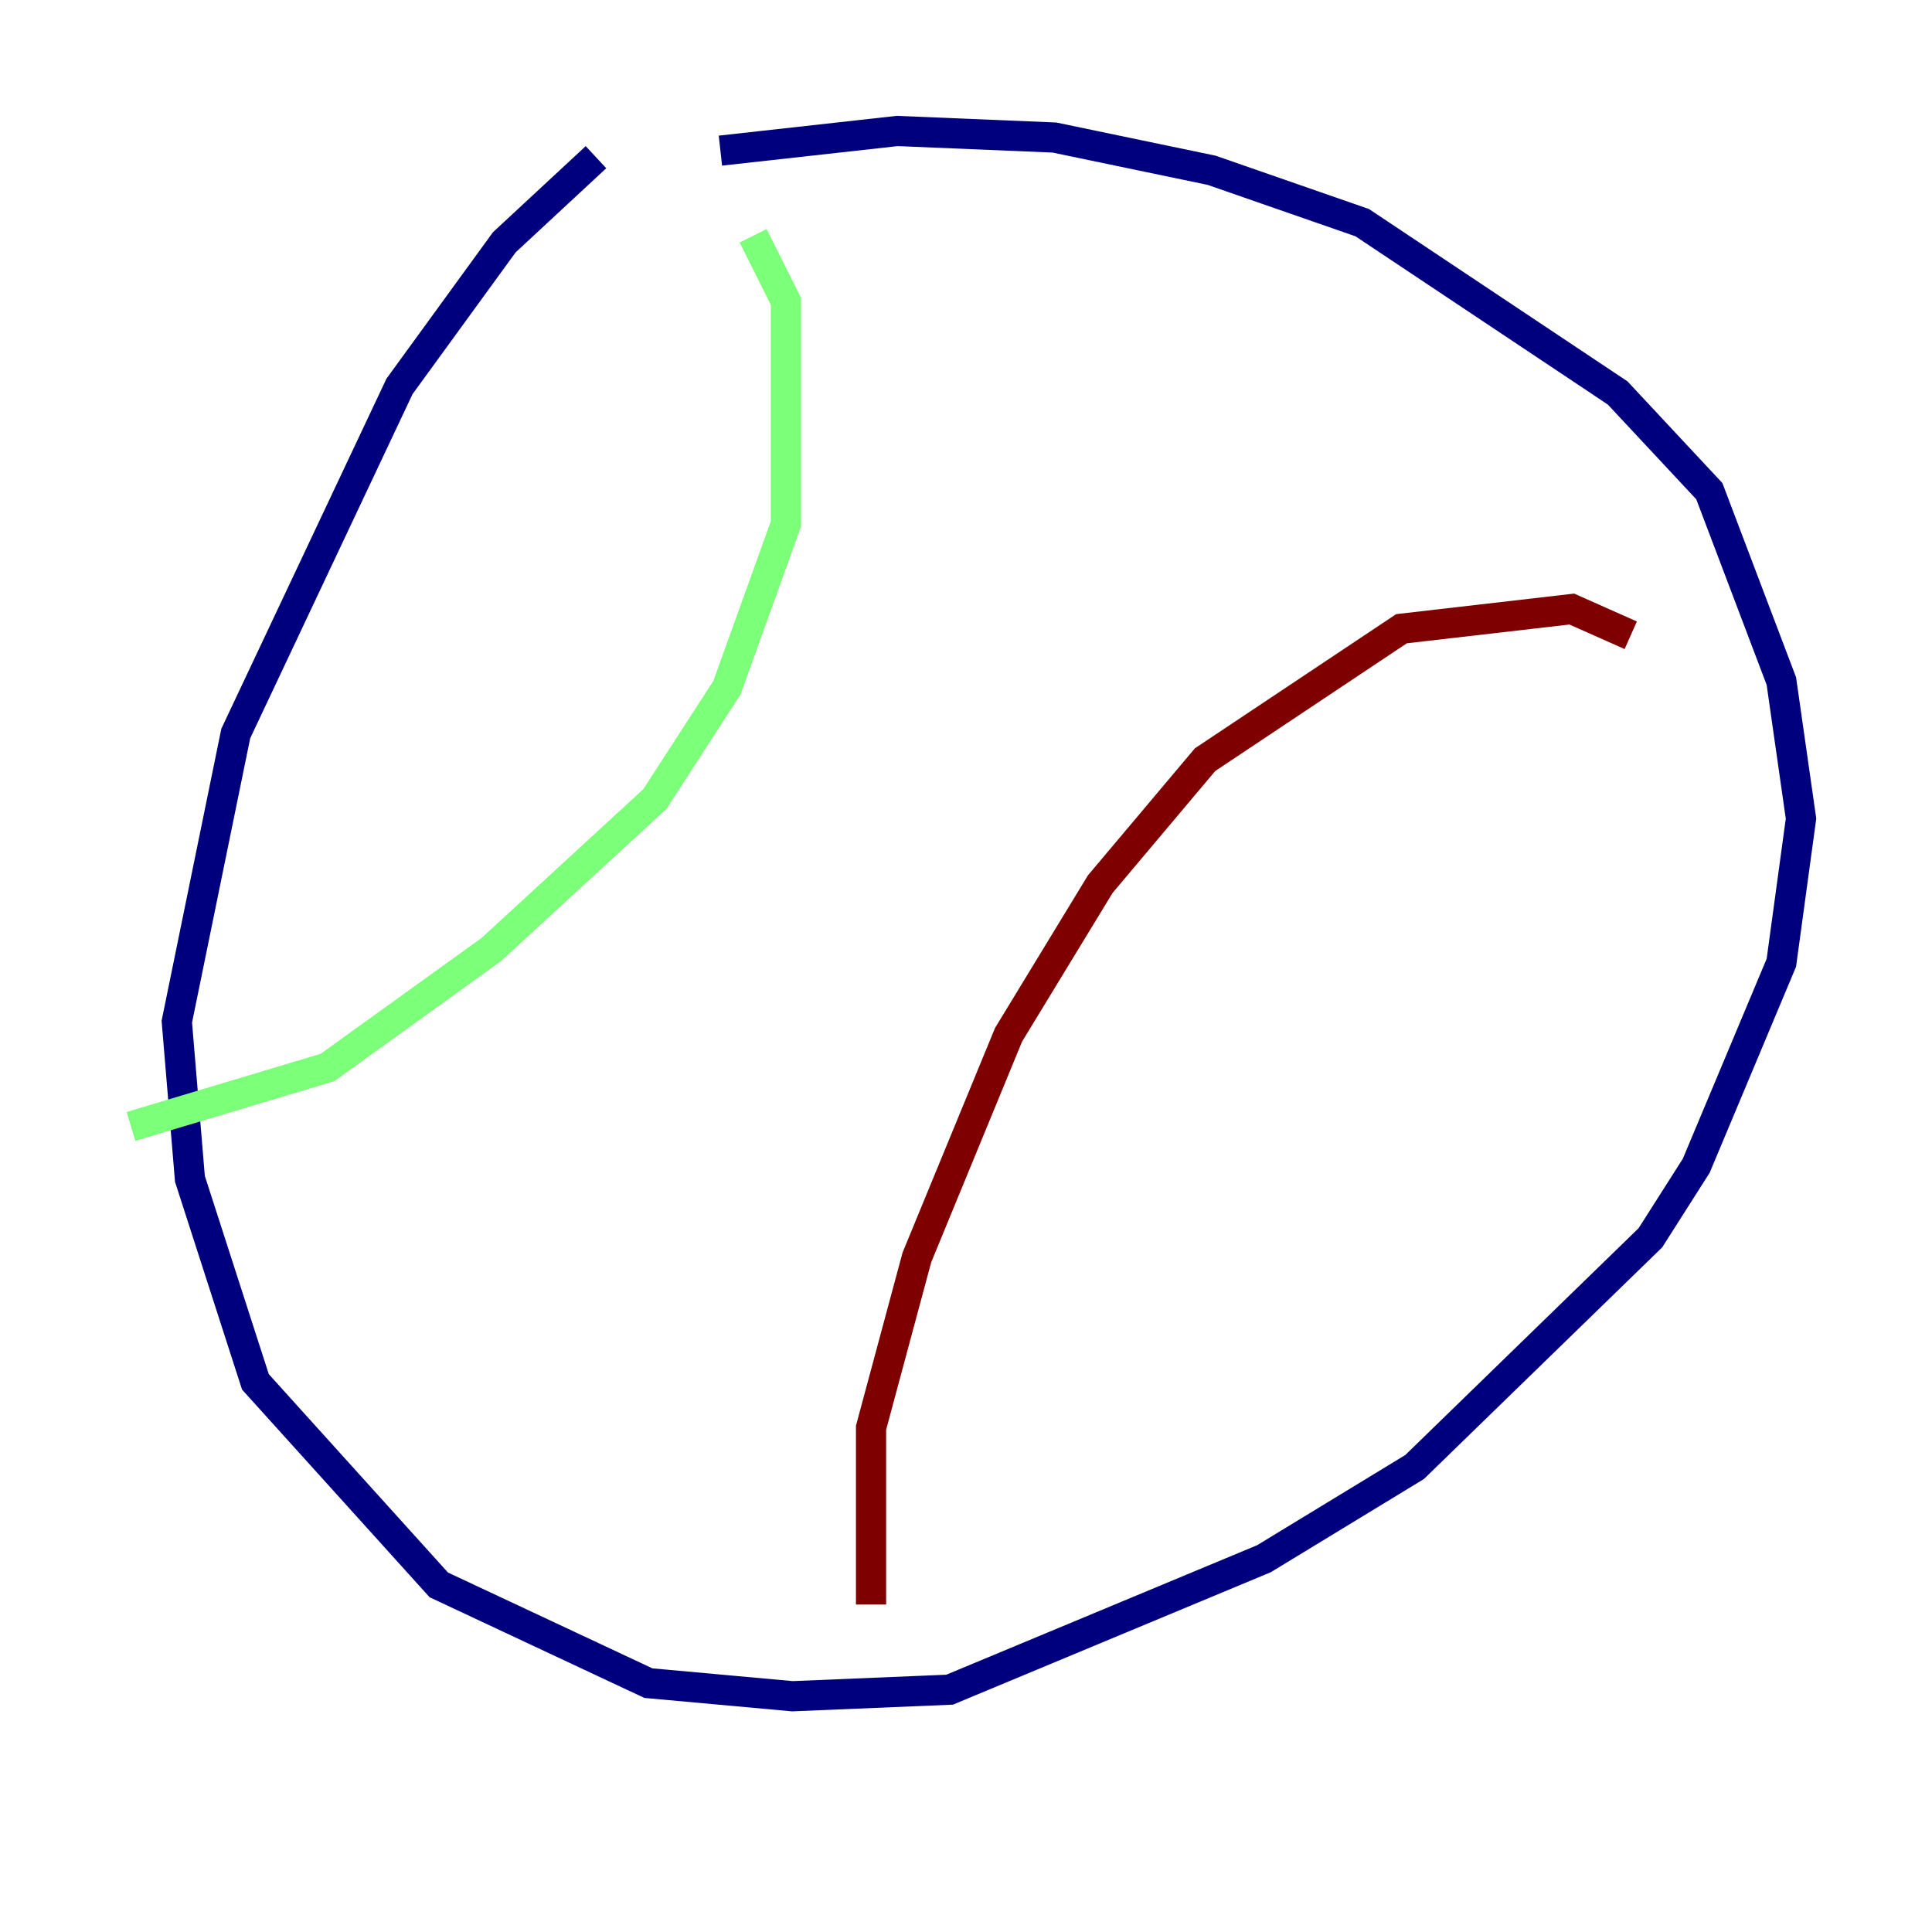<?xml version="1.0" encoding="utf-8" ?>
<svg baseProfile="tiny" height="128" version="1.2" viewBox="0,0,128,128" width="128" xmlns="http://www.w3.org/2000/svg" xmlns:ev="http://www.w3.org/2001/xml-events" xmlns:xlink="http://www.w3.org/1999/xlink"><defs /><polyline fill="none" points="39.485,10.414 33.41,16.054 26.468,25.6 15.62,48.597 11.715,67.688 12.583,78.102 16.922,91.552 29.071,105.003 42.956,111.512 52.502,112.38 62.915,111.946 83.742,103.268 93.722,97.193 109.342,82.007 112.38,77.234 118.02,63.783 119.322,54.237 118.02,45.125 113.248,32.542 107.173,26.034 90.251,14.752 80.271,11.281 69.858,9.112 59.444,8.678 47.729,9.98" stroke="#00007f" stroke-width="2" /><polyline fill="none" points="49.898,15.62 52.068,19.959 52.068,34.712 48.163,45.559 43.39,52.936 32.542,62.915 21.695,70.725 8.678,74.63" stroke="#7cff79" stroke-width="2" /><polyline fill="none" points="57.709,106.305 57.709,94.59 60.746,83.308 66.82,68.556 72.895,58.576 79.837,50.332 92.854,41.654 104.136,40.352 108.041,42.088" stroke="#7f0000" stroke-width="2" /></svg>